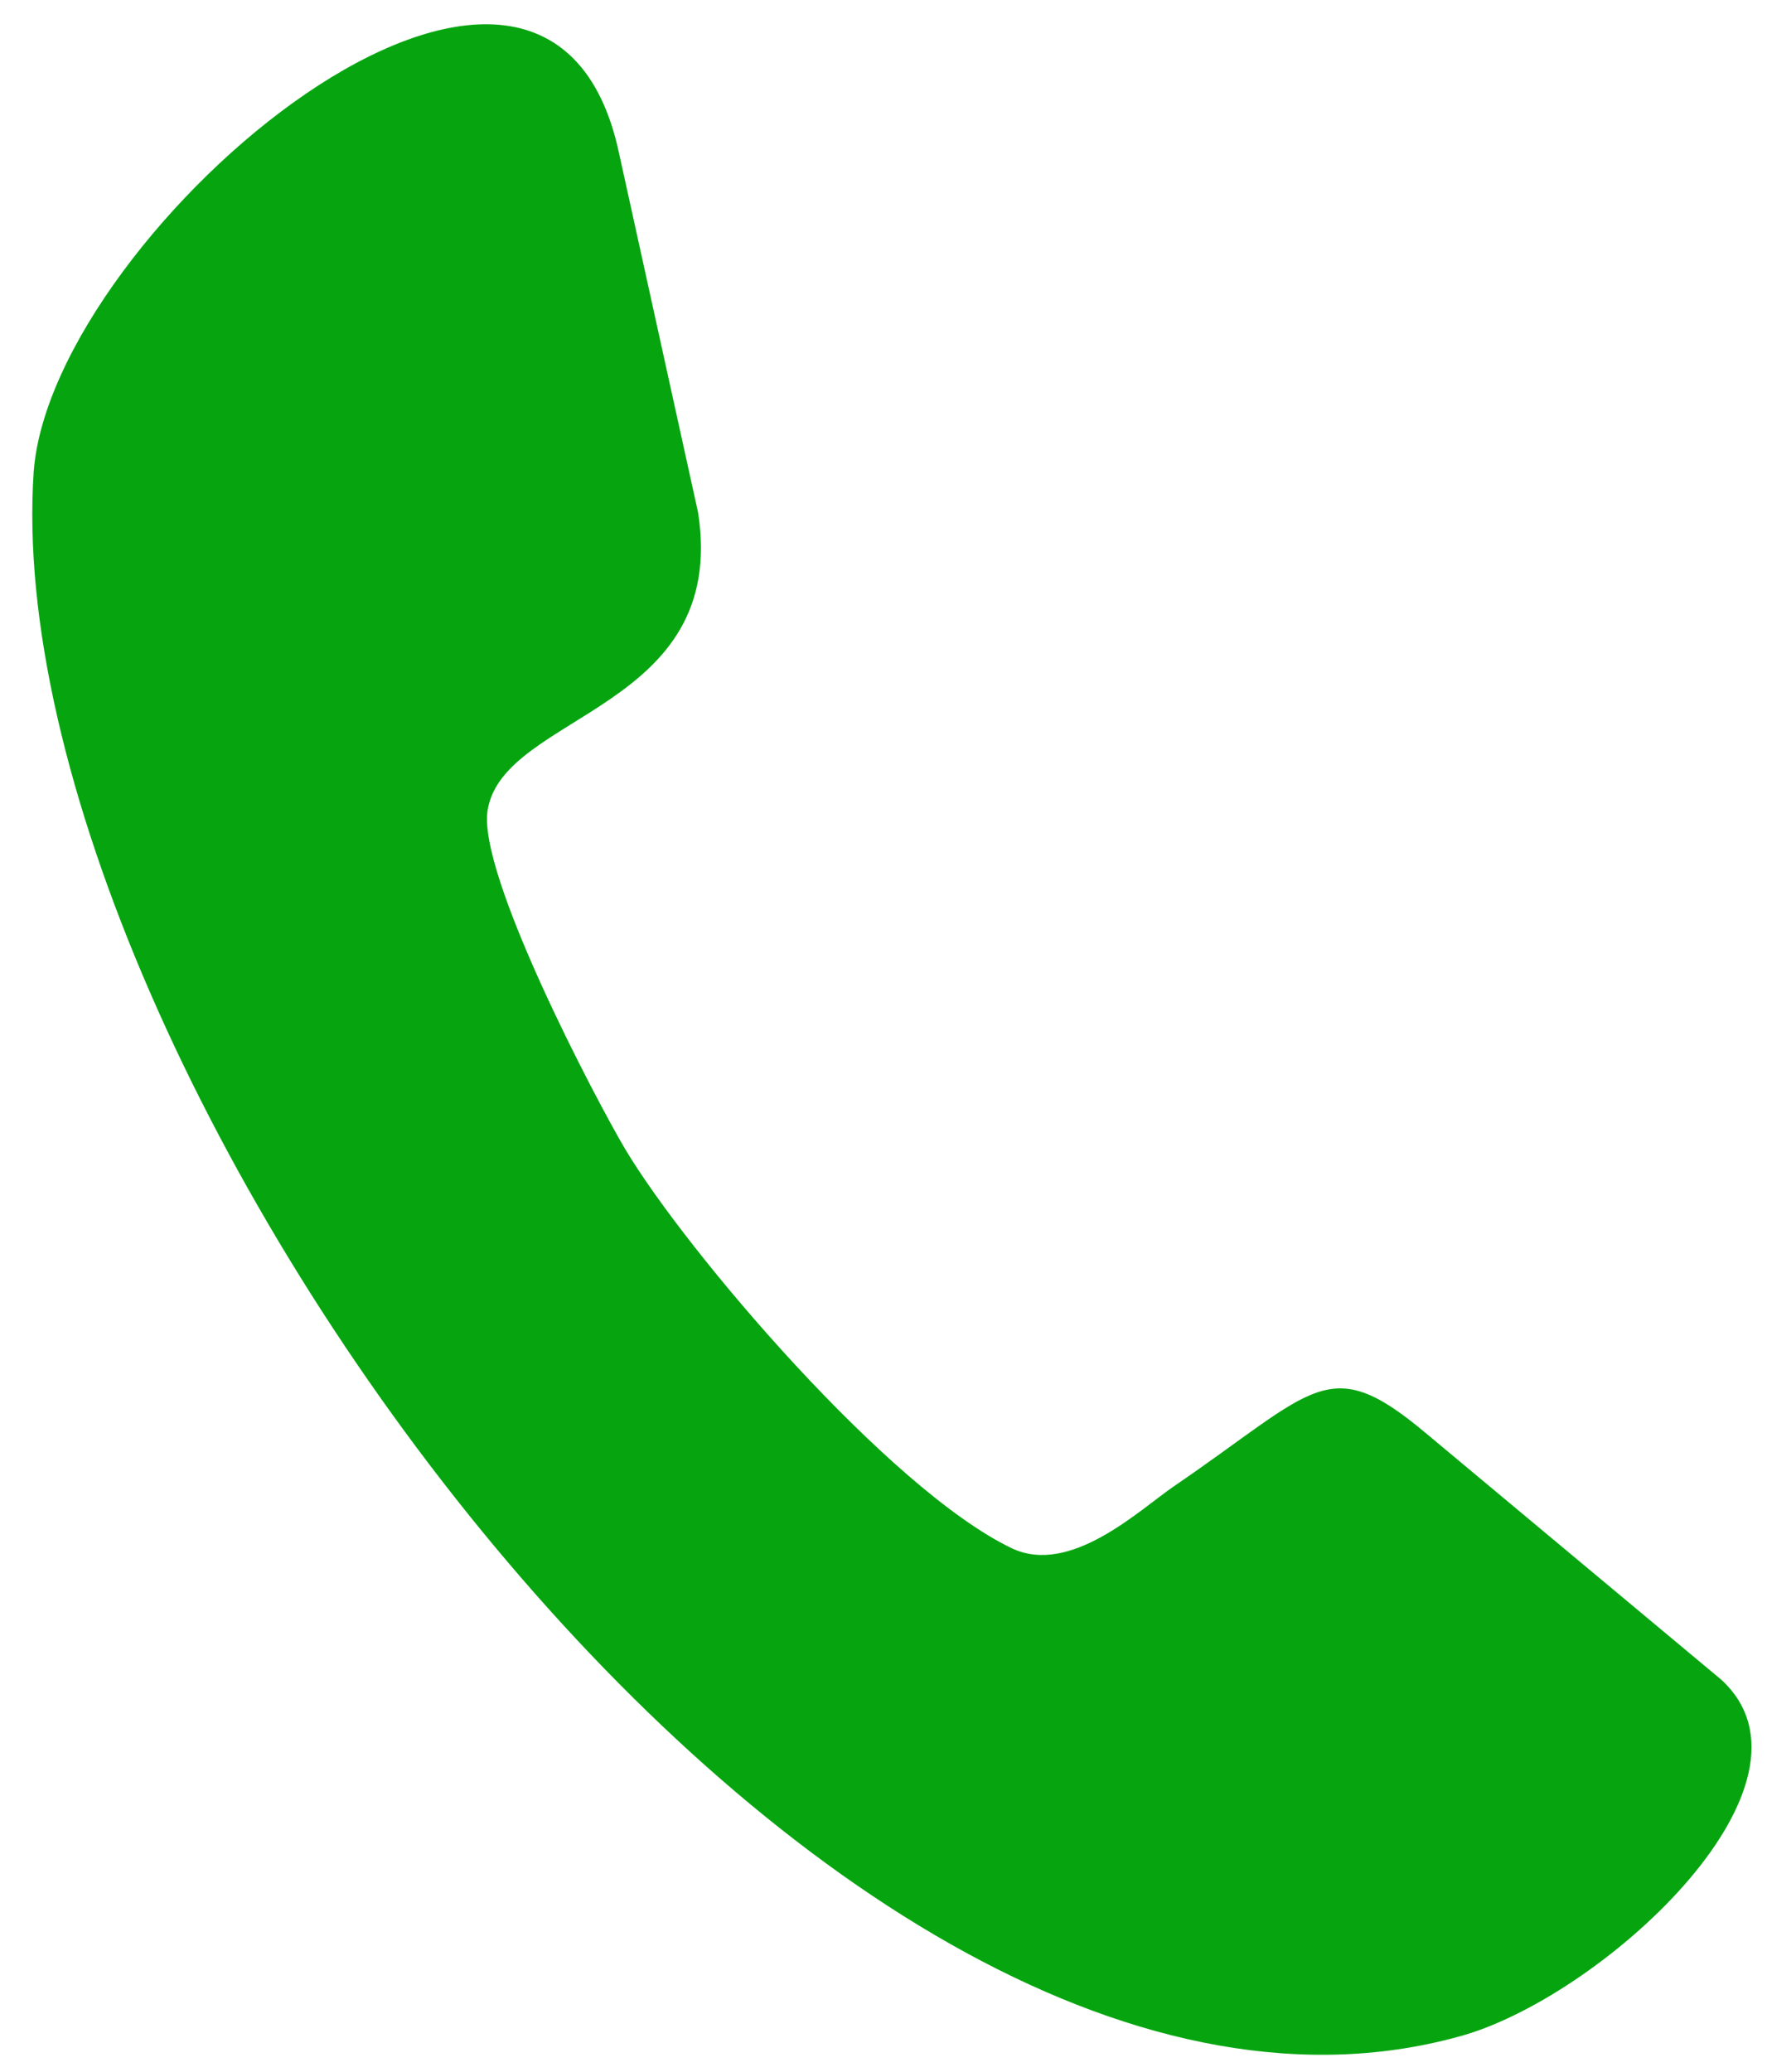 <svg width="29" height="34" viewBox="0 0 29 34" fill="none" xmlns="http://www.w3.org/2000/svg">
<path id="Path Copy 4" d="M28.253 27.565L23.412 23.526C21.8 22.17 21.603 22.794 19.267 24.388C18.702 24.774 17.569 25.864 16.604 25.405C14.587 24.438 11.263 20.532 10.265 18.863C9.791 18.066 7.817 14.32 8.005 13.283C8.279 11.694 11.959 11.653 11.457 8.41L10.163 2.529C8.978 -3.108 0.847 3.78 0.553 7.74C-0.107 17.514 13.549 36.444 24.053 33.387C26.393 32.681 30.084 29.253 28.253 27.565Z" fill="#06A510"/>
</svg>

